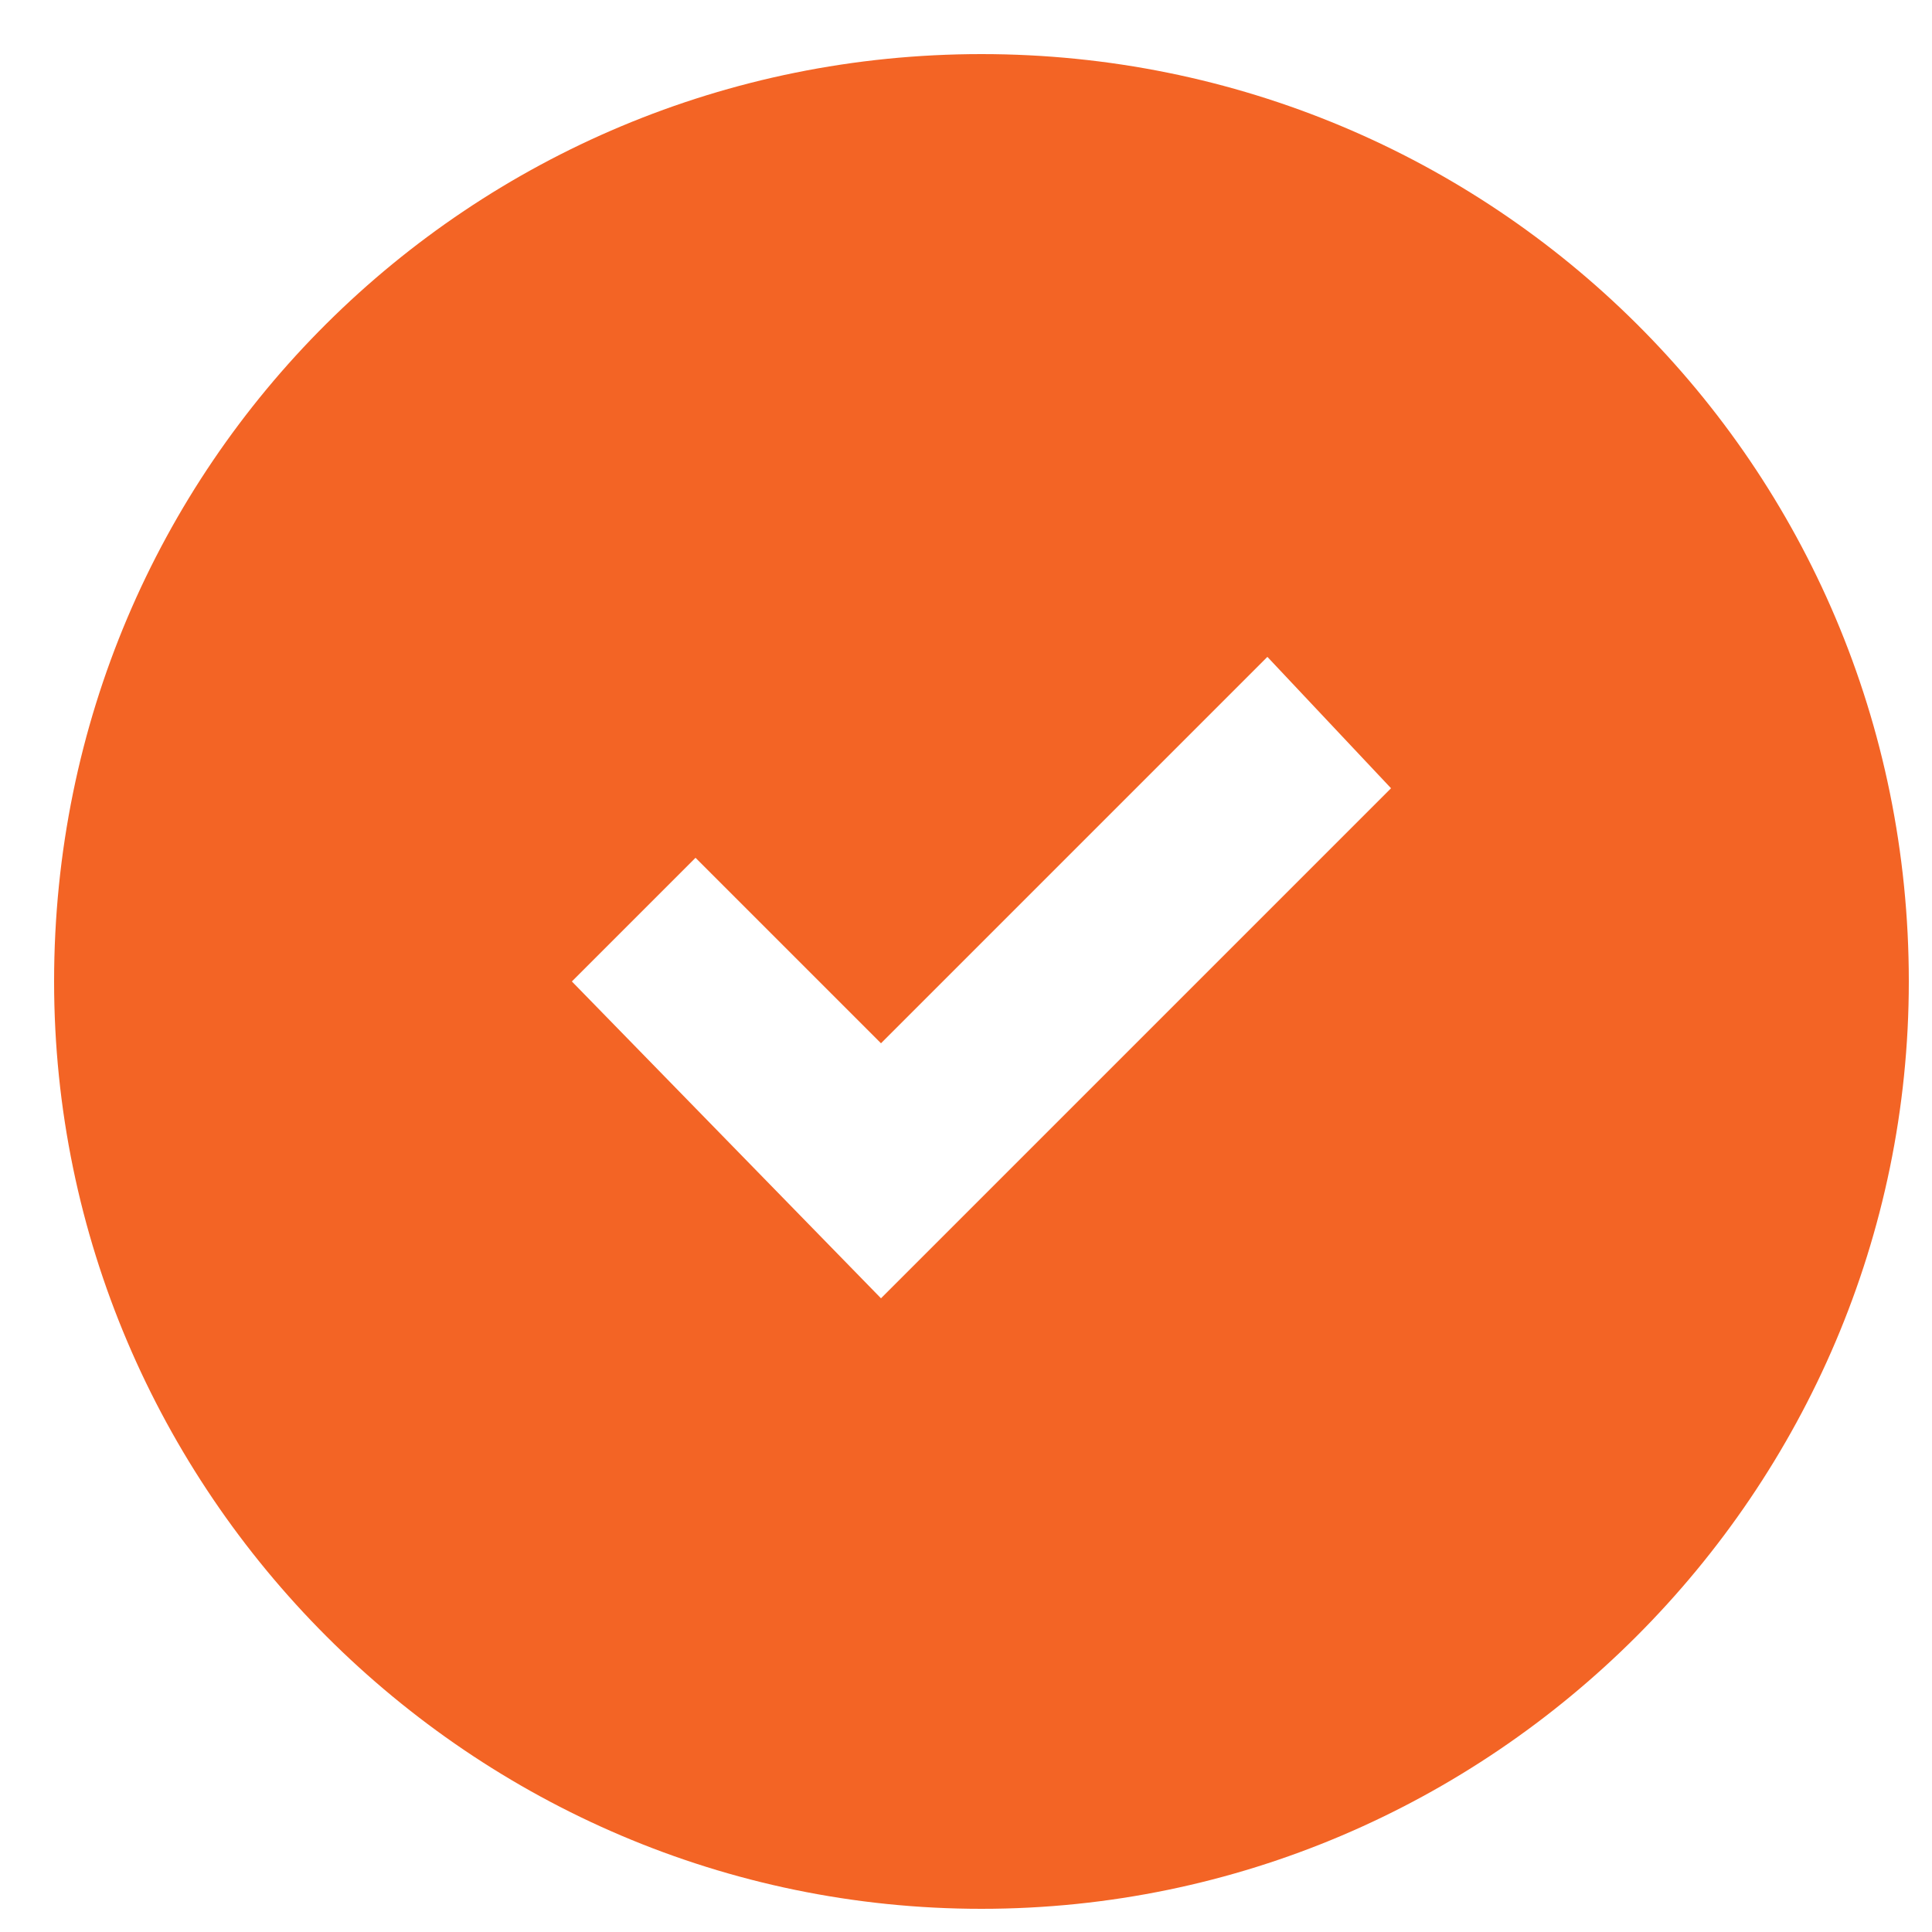 <svg version="1.2" xmlns="http://www.w3.org/2000/svg" viewBox="0 0 25 25" width="25" height="25">
	<title>Solutions</title>
	<style>
		.s0 { fill: #f36425 } 
	</style>
	<g id="Solutions">
		<path id="-e-icon-tick" fill-rule="evenodd" class="s0" d="m12.7 0.7c-6.6 0-12 5.3-12 12 0 6.6 5.4 12 12 12 6.6 0 12-5.4 12-12 0-6.7-5.4-12-12-12zm-1.3 16.1l-4-4.1 1.6-1.6 2.4 2.4 5-5 1.6 1.7z"/>
	</g>
</svg>